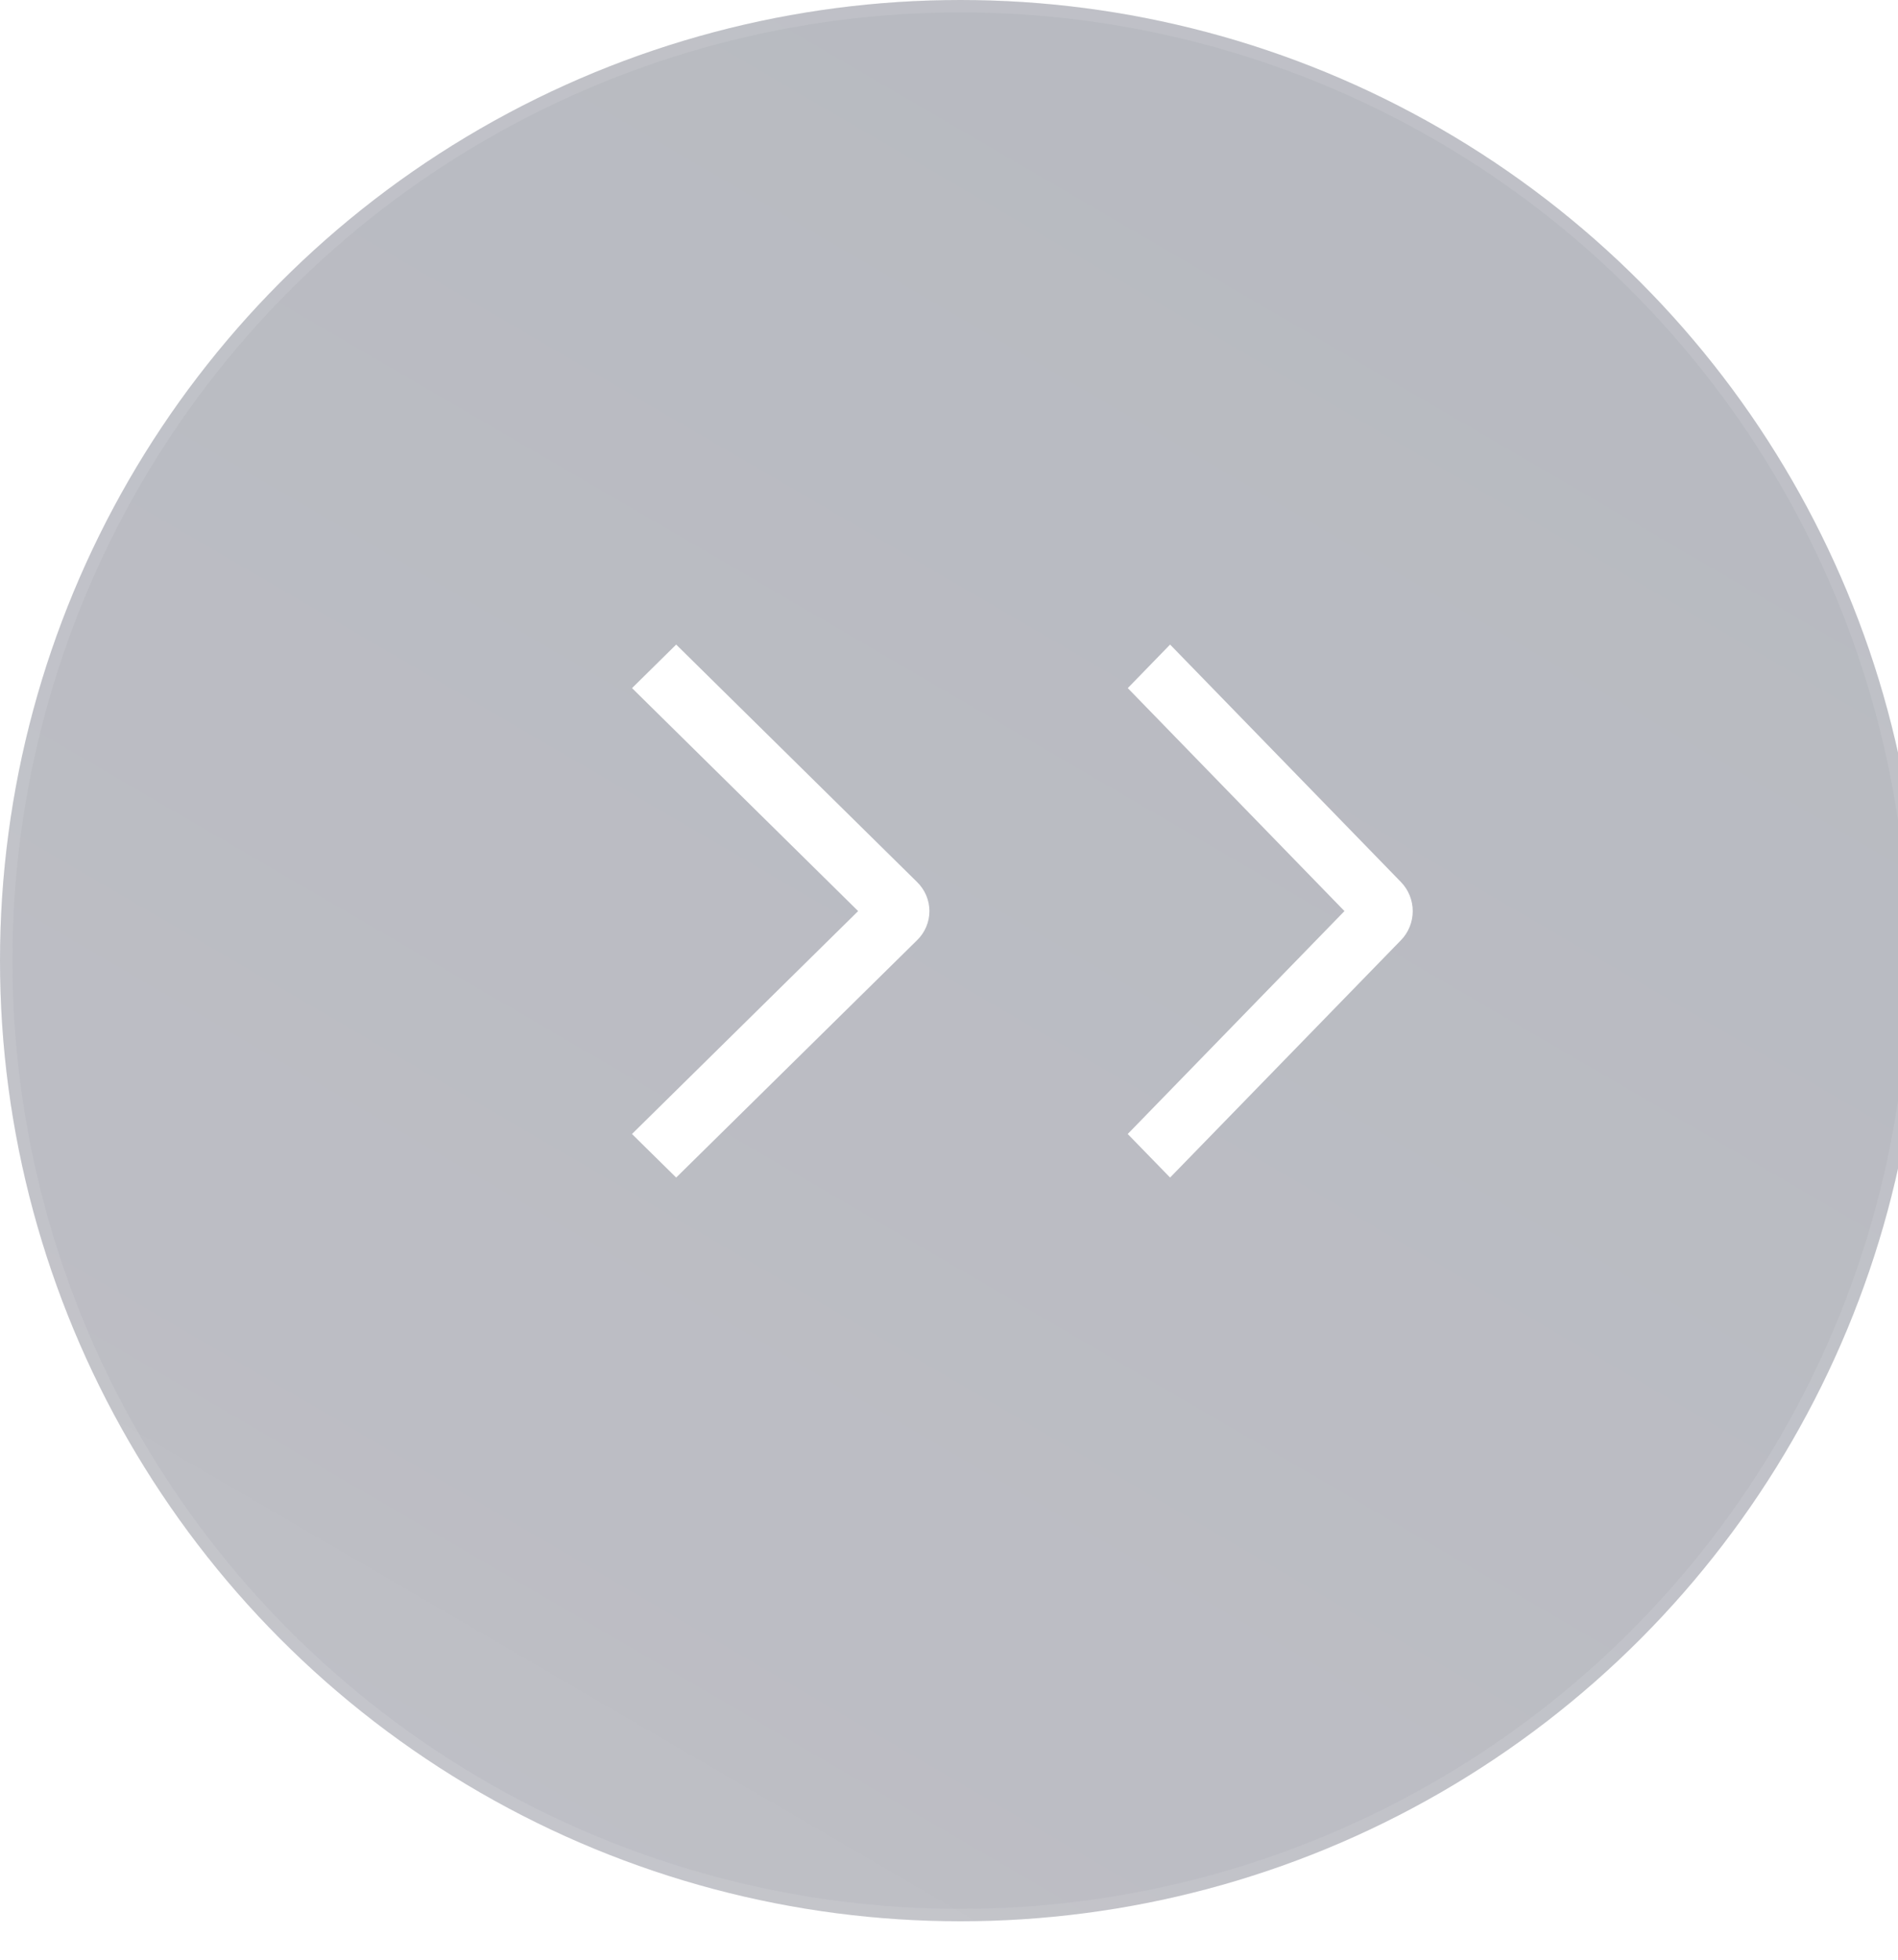 <svg width="31" height="32" viewBox="0 0 31 32" fill="none" xmlns="http://www.w3.org/2000/svg">
<g filter="url(#filter0_b_7188_7540)">
<circle cx="15.686" cy="15.686" r="15.686" transform="matrix(1 0 0 -1 0 31.372)" fill="url(#paint0_linear_7188_7540)" fill-opacity="0.05"/>
<circle cx="15.686" cy="15.686" r="15.585" transform="matrix(1 0 0 -1 0 31.372)" stroke="white" stroke-opacity="0.1" stroke-width="0.202"/>
</g>
<g filter="url(#filter1_b_7188_7540)">
<circle cx="15.686" cy="15.686" r="15.686" transform="matrix(1 0 0 -1 0 31.372)" fill="url(#paint1_linear_7188_7540)" fill-opacity="0.29"/>
<circle cx="15.686" cy="15.686" r="15.585" transform="matrix(1 0 0 -1 0 31.372)" stroke="white" stroke-opacity="0.1" stroke-width="0.202"/>
</g>
<path d="M18.419 18.517L19.111 19.228L22.882 15.352C22.943 15.29 22.991 15.216 23.024 15.134C23.057 15.053 23.074 14.966 23.074 14.877C23.074 14.789 23.057 14.702 23.024 14.621C22.991 14.539 22.943 14.466 22.882 14.403L19.111 10.525L18.42 11.236L21.959 14.877L18.419 18.517Z" fill="white"/>
<path d="M10.322 18.517L11.044 19.228L14.979 15.352C15.043 15.29 15.093 15.216 15.128 15.134C15.162 15.053 15.18 14.966 15.18 14.877C15.18 14.789 15.162 14.702 15.128 14.621C15.093 14.539 15.043 14.466 14.979 14.403L11.044 10.525L10.323 11.236L14.016 14.877L10.322 18.517Z" fill="white"/>
<defs>
<filter id="filter0_b_7188_7540" x="-4.534" y="-4.534" width="40.439" height="40.44" filterUnits="userSpaceOnUse" color-interpolation-filters="sRGB">
<feFlood flood-opacity="0" result="BackgroundImageFix"/>
<feGaussianBlur in="BackgroundImageFix" stdDeviation="2.267"/>
<feComposite in2="SourceAlpha" operator="in" result="effect1_backgroundBlur_7188_7540"/>
<feBlend mode="normal" in="SourceGraphic" in2="effect1_backgroundBlur_7188_7540" result="shape"/>
</filter>
<filter id="filter1_b_7188_7540" x="-4.534" y="-4.534" width="40.439" height="40.44" filterUnits="userSpaceOnUse" color-interpolation-filters="sRGB">
<feFlood flood-opacity="0" result="BackgroundImageFix"/>
<feGaussianBlur in="BackgroundImageFix" stdDeviation="2.267"/>
<feComposite in2="SourceAlpha" operator="in" result="effect1_backgroundBlur_7188_7540"/>
<feBlend mode="normal" in="SourceGraphic" in2="effect1_backgroundBlur_7188_7540" result="shape"/>
</filter>
<linearGradient id="paint0_linear_7188_7540" x1="4.092" y1="2.034" x2="20.538" y2="30.247" gradientUnits="userSpaceOnUse">
<stop stop-color="white"/>
<stop offset="1" stop-color="#D8D8D8"/>
</linearGradient>
<linearGradient id="paint1_linear_7188_7540" x1="4.092" y1="2.034" x2="20.538" y2="30.247" gradientUnits="userSpaceOnUse">
<stop stop-color="#21233A"/>
<stop offset="1" stop-color="#0D152C"/>
</linearGradient>
</defs>
</svg>
